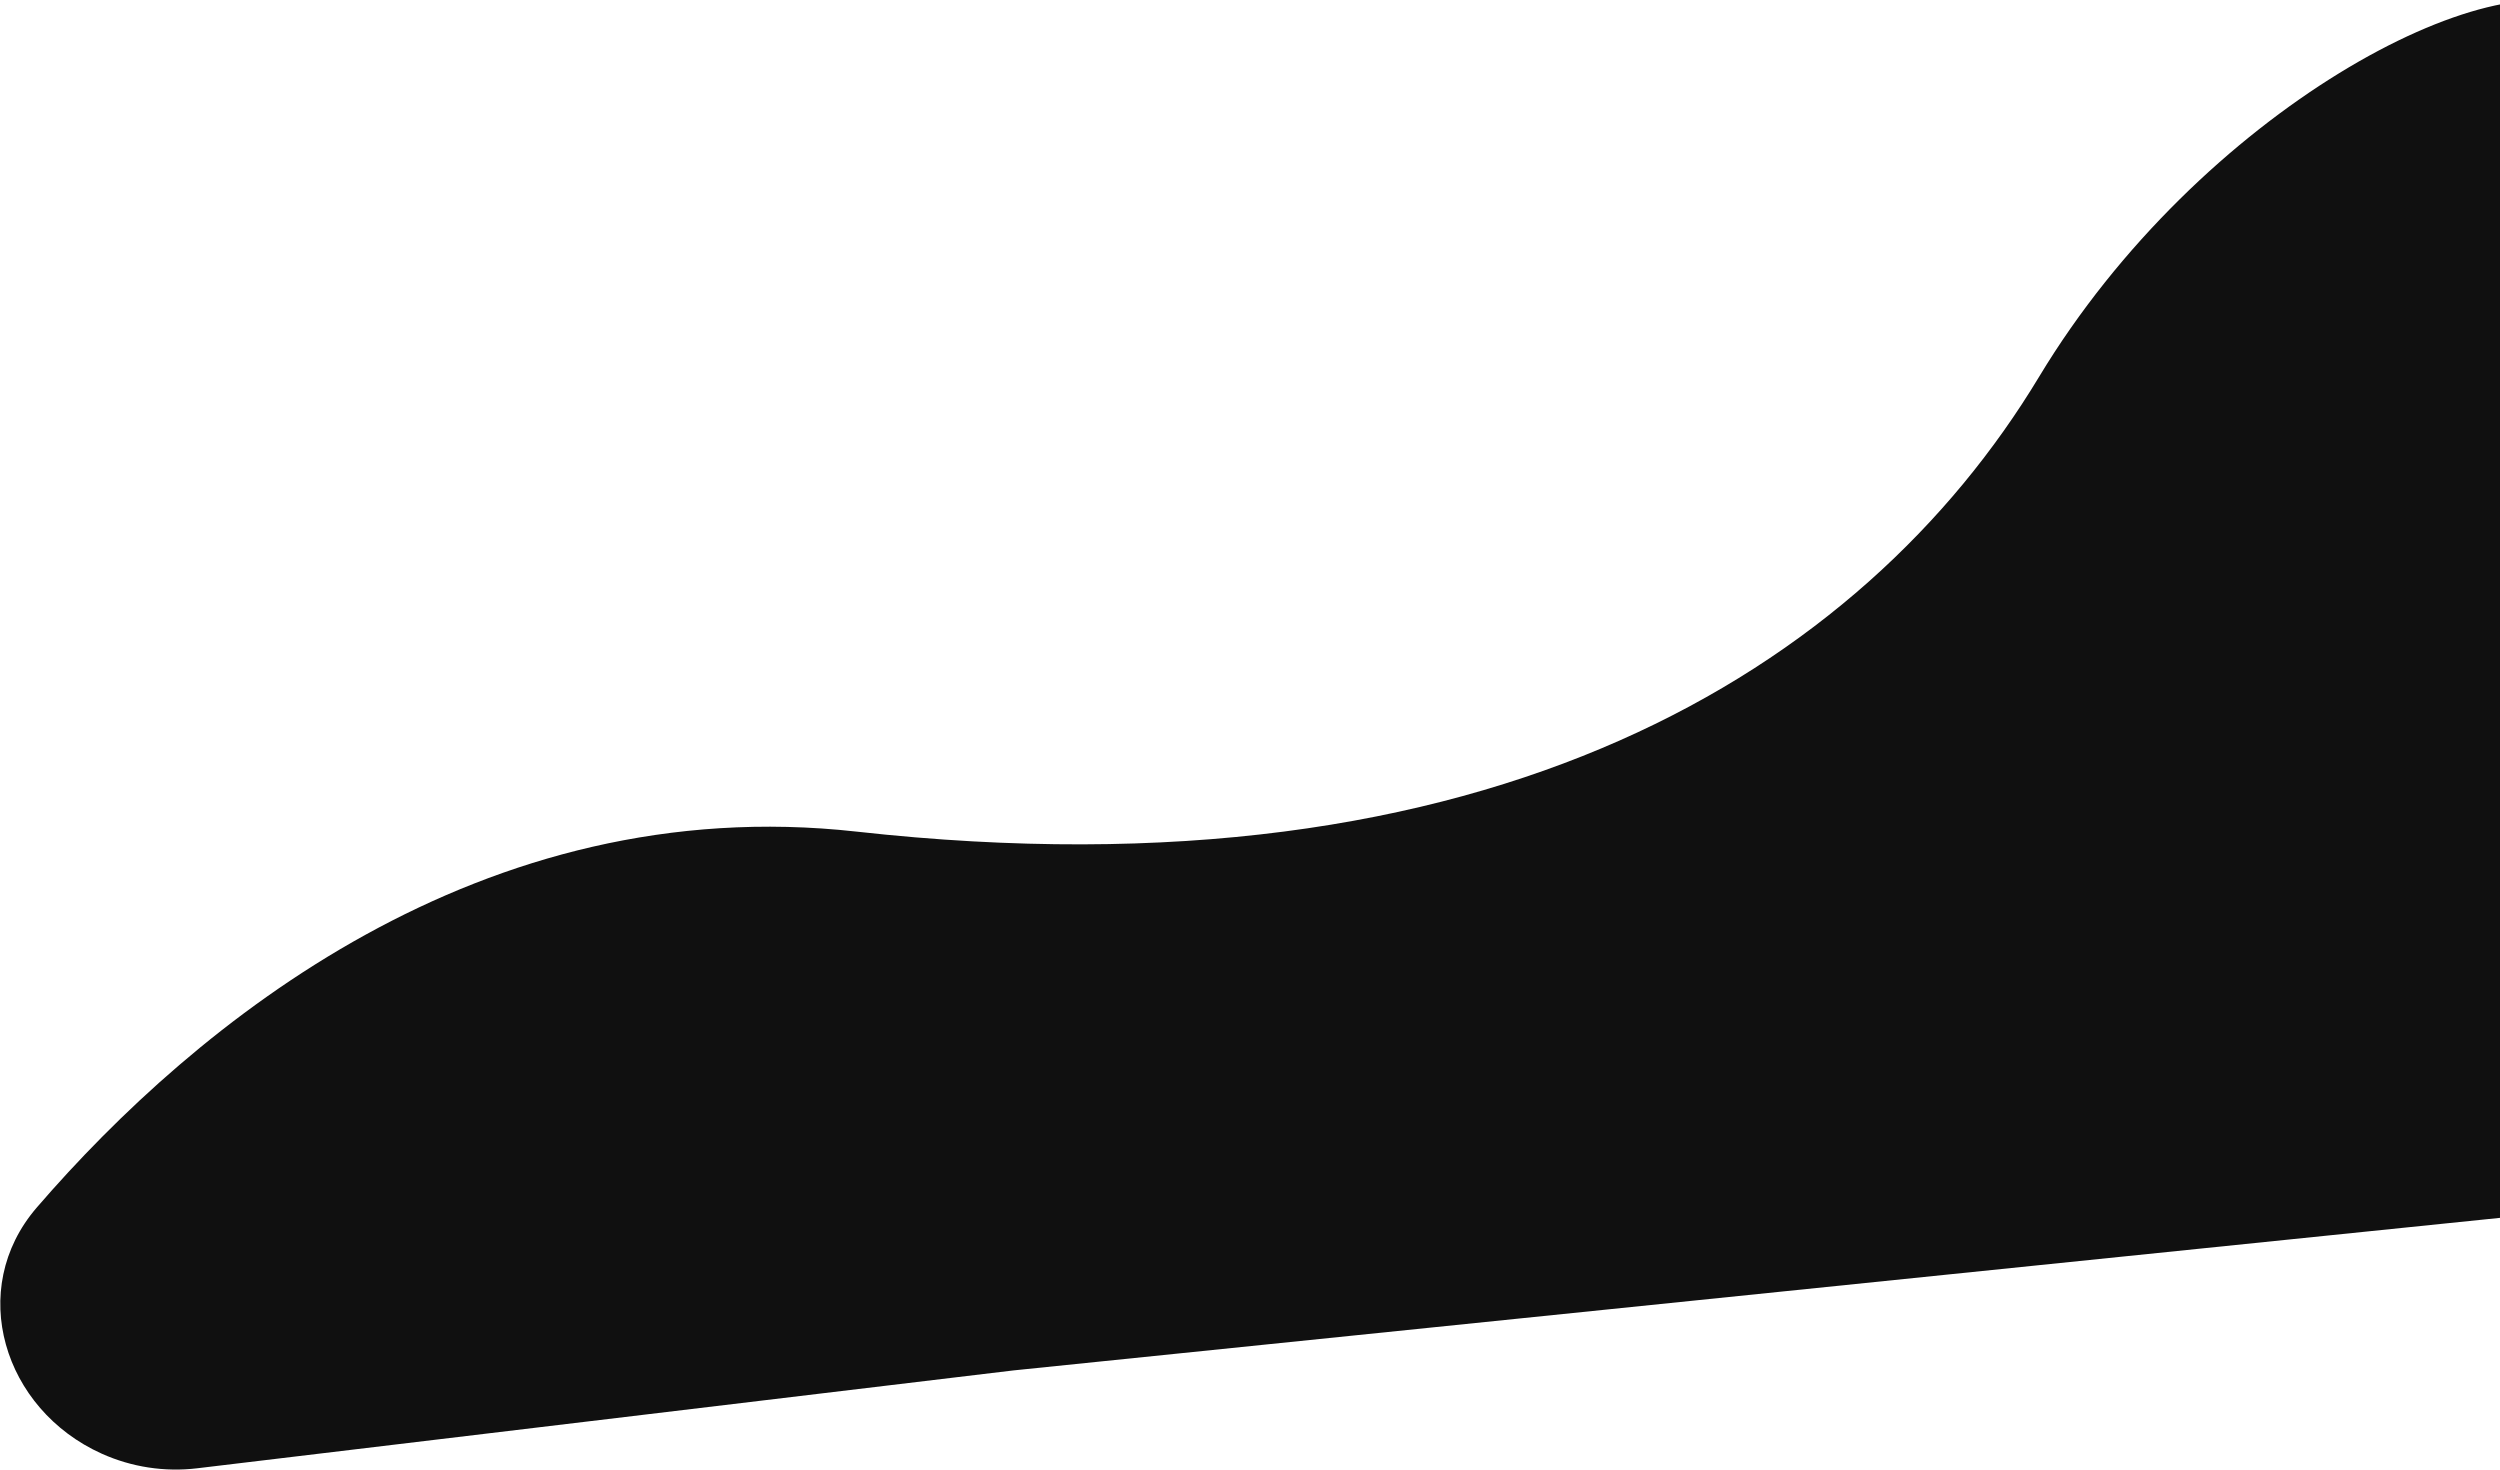 <svg width="1204" height="708" viewBox="0 0 1204 708" fill="none" xmlns="http://www.w3.org/2000/svg">
<g filter="url(#filter0_b_1_133)">
<path d="M412.5 400.504C231.776 380.391 94.413 492.637 17.718 581.537C-16.224 620.879 1.598 678.738 48.973 700.078C63.384 706.569 79.293 709.006 94.987 707.124L488 660L1248 582.004C1263.5 398.837 1285.2 27.104 1248 5.504C1201.5 -21.496 1059.5 53.004 982 181.504C896.865 322.664 718 434.504 412.5 400.504Z" fill="url(#paint0_linear_1_133)" fill-opacity="1"/>
</g>
<defs>
<filter id="filter0_b_1_133" x="-99.853" y="-100" width="1468.39" height="907.742" filterUnits="userSpaceOnUse" color-interpolation-filters="sRGB">
<feFlood flood-opacity="0" result="BackgroundImageFix"/>
<feGaussianBlur in="BackgroundImageFix" stdDeviation="50"/>
<feComposite in2="SourceAlpha" operator="in" result="effect1_backgroundBlur_1_133"/>
<feBlend mode="normal" in="SourceGraphic" in2="effect1_backgroundBlur_1_133" result="shape"/>
</filter>
<linearGradient id="paint0_linear_1_133" x1="1268.54" y1="0" x2="-121.387" y2="468.593" gradientUnits="userSpaceOnUse">
    <stop stop-color="#101010"/>
    <stop offset="1" stop-color="#101010"/>
</linearGradient>
</defs>
</svg>
